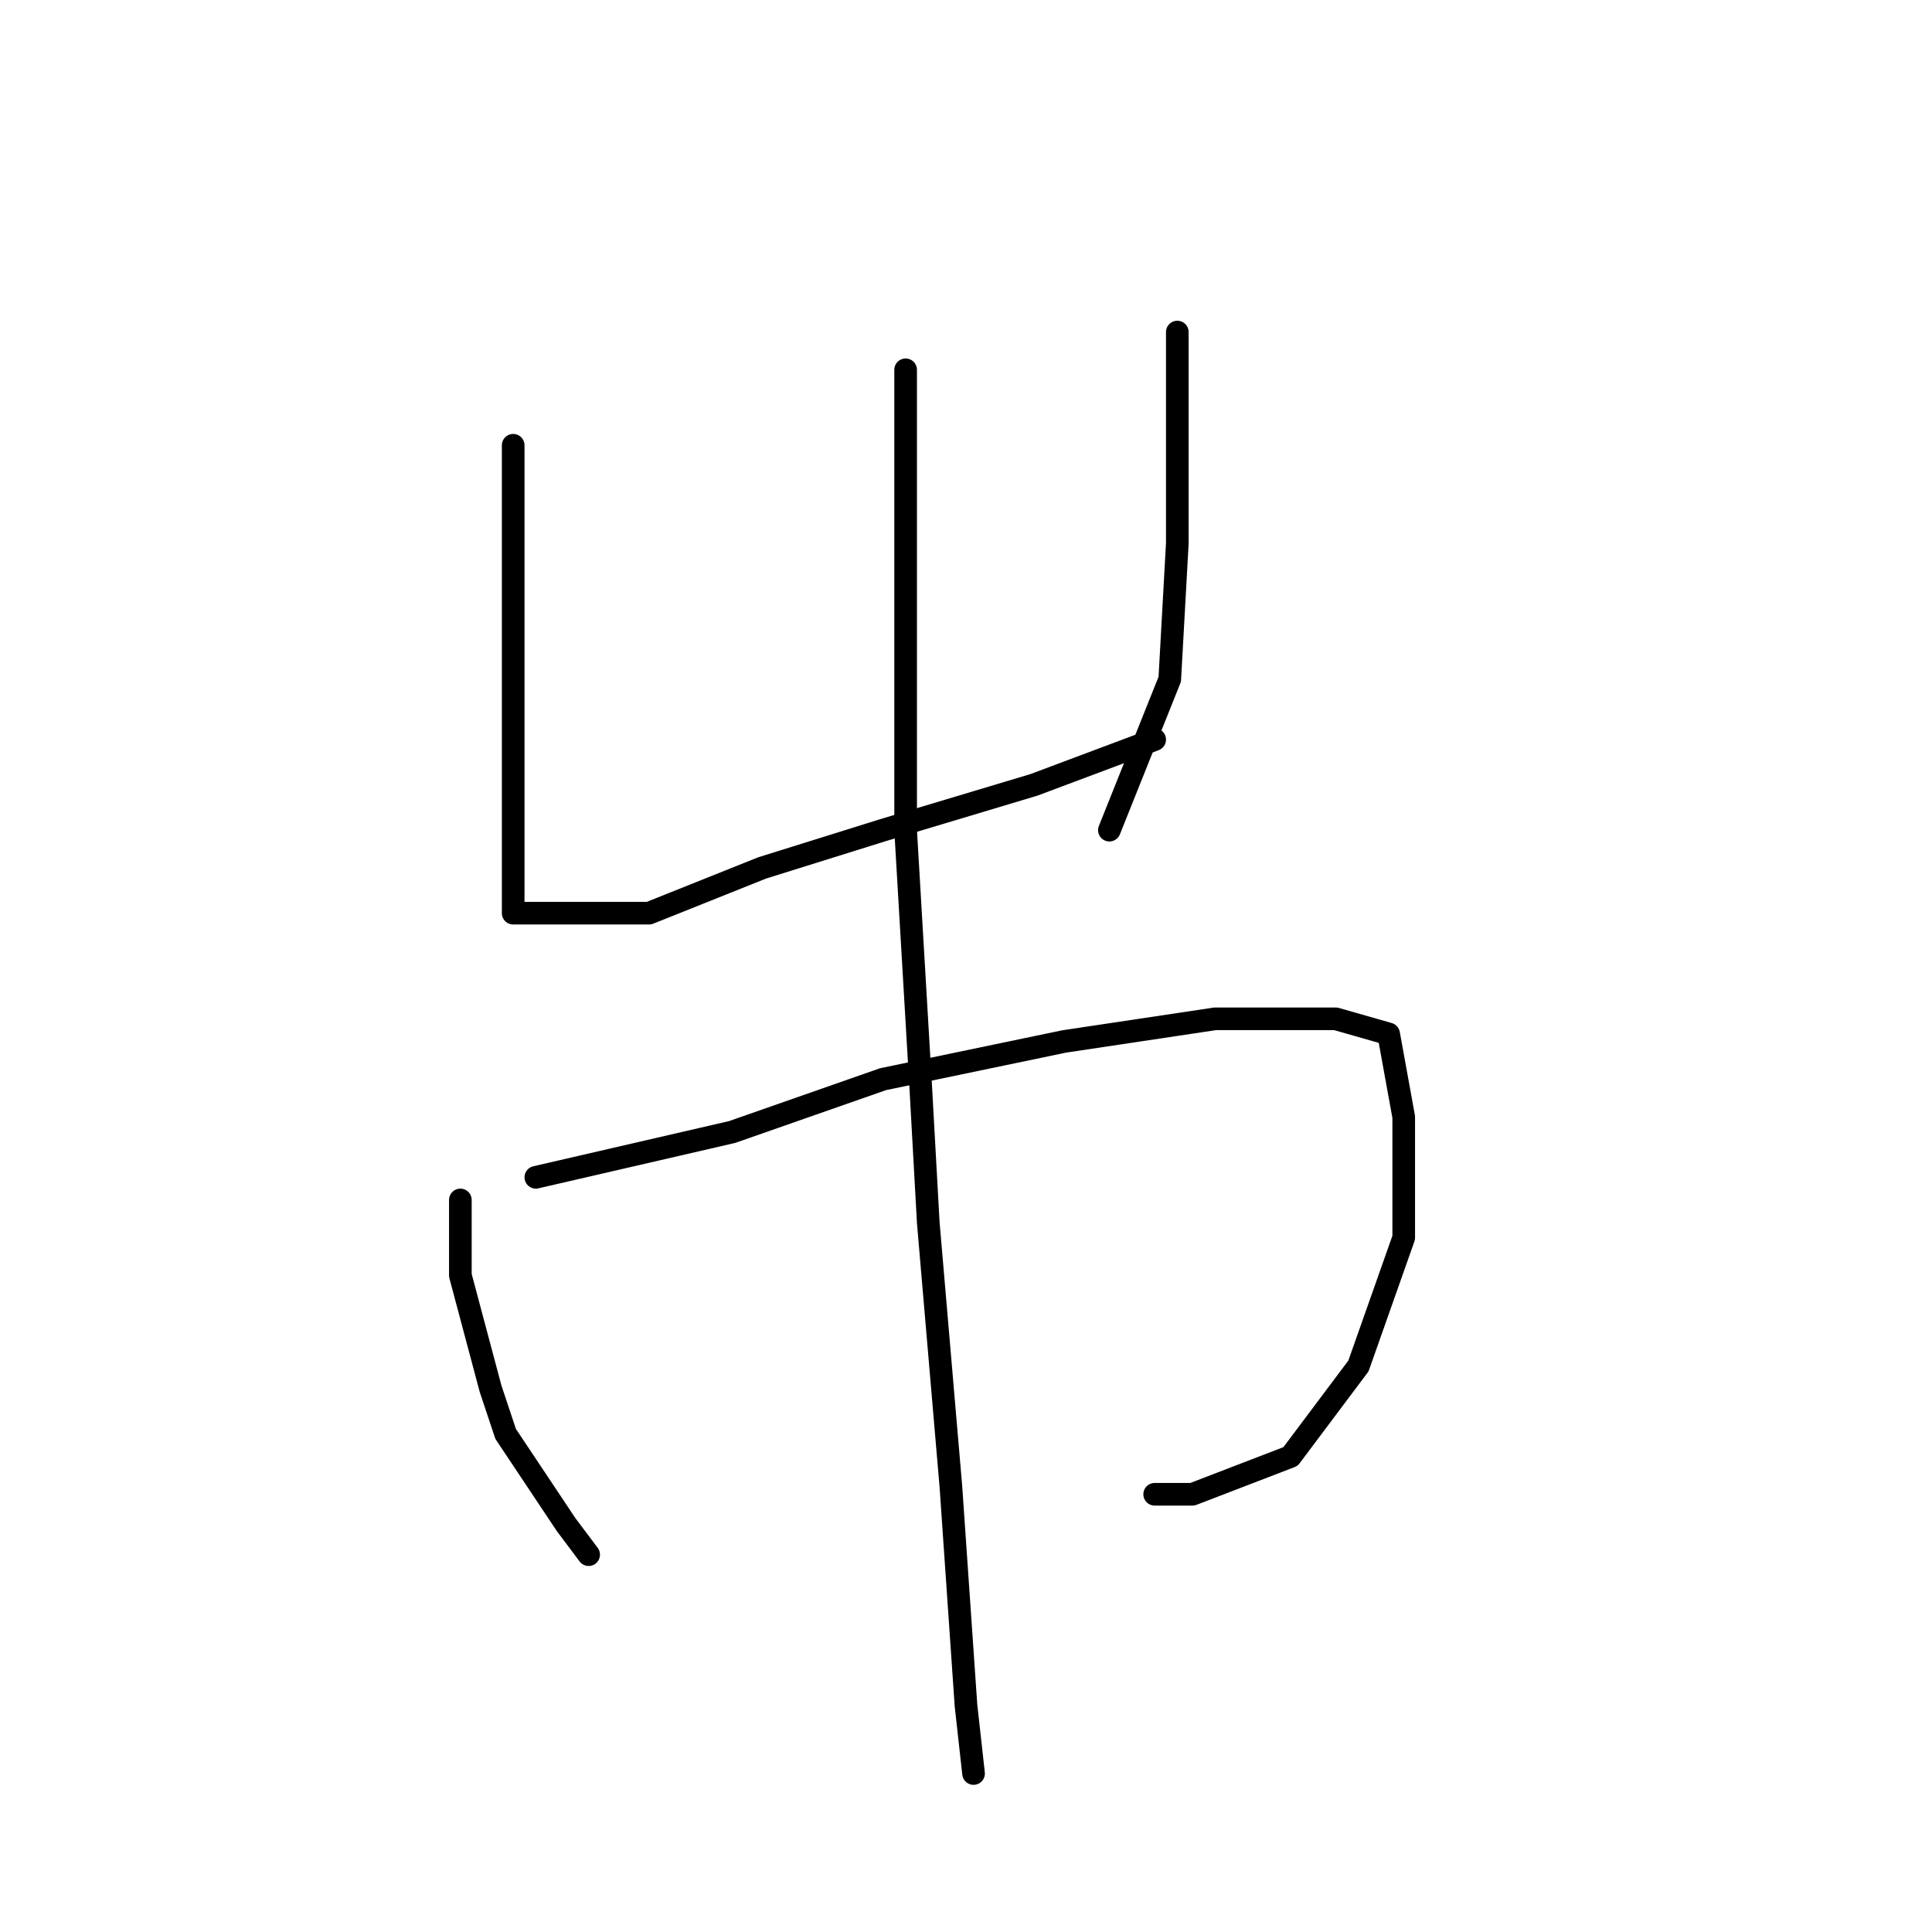 <?xml version="1.0" standalone="no"?>
    <svg width="256" height="256" xmlns="http://www.w3.org/2000/svg" version="1.1">
    <polyline stroke="black" stroke-width="3" stroke-linecap="round" fill="transparent" stroke-linejoin="round" points="68 59 68 68 68 77 68 94 68 101 68 113 68 119 68 121 71 121 77 121 86 121 101 115 117 110 137 104 153 98 153 98 " />
        <polyline stroke="black" stroke-width="3" stroke-linecap="round" fill="transparent" stroke-linejoin="round" points="156 44 156 58 156 72 155 90 147 110 147 110 " />
        <polyline stroke="black" stroke-width="3" stroke-linecap="round" fill="transparent" stroke-linejoin="round" points="61 159 61 164 61 169 65 184 67 190 75 202 78 206 78 206 " />
        <polyline stroke="black" stroke-width="3" stroke-linecap="round" fill="transparent" stroke-linejoin="round" points="71 156 84 153 97 150 117 143 141 138 161 135 177 135 184 137 186 148 186 164 180 181 171 193 158 198 153 198 153 198 " />
        <polyline stroke="black" stroke-width="3" stroke-linecap="round" fill="transparent" stroke-linejoin="round" points="120 49 120 59 120 69 120 81 120 110 122 144 123 162 126 197 128 226 129 235 129 235 " />
        </svg>
